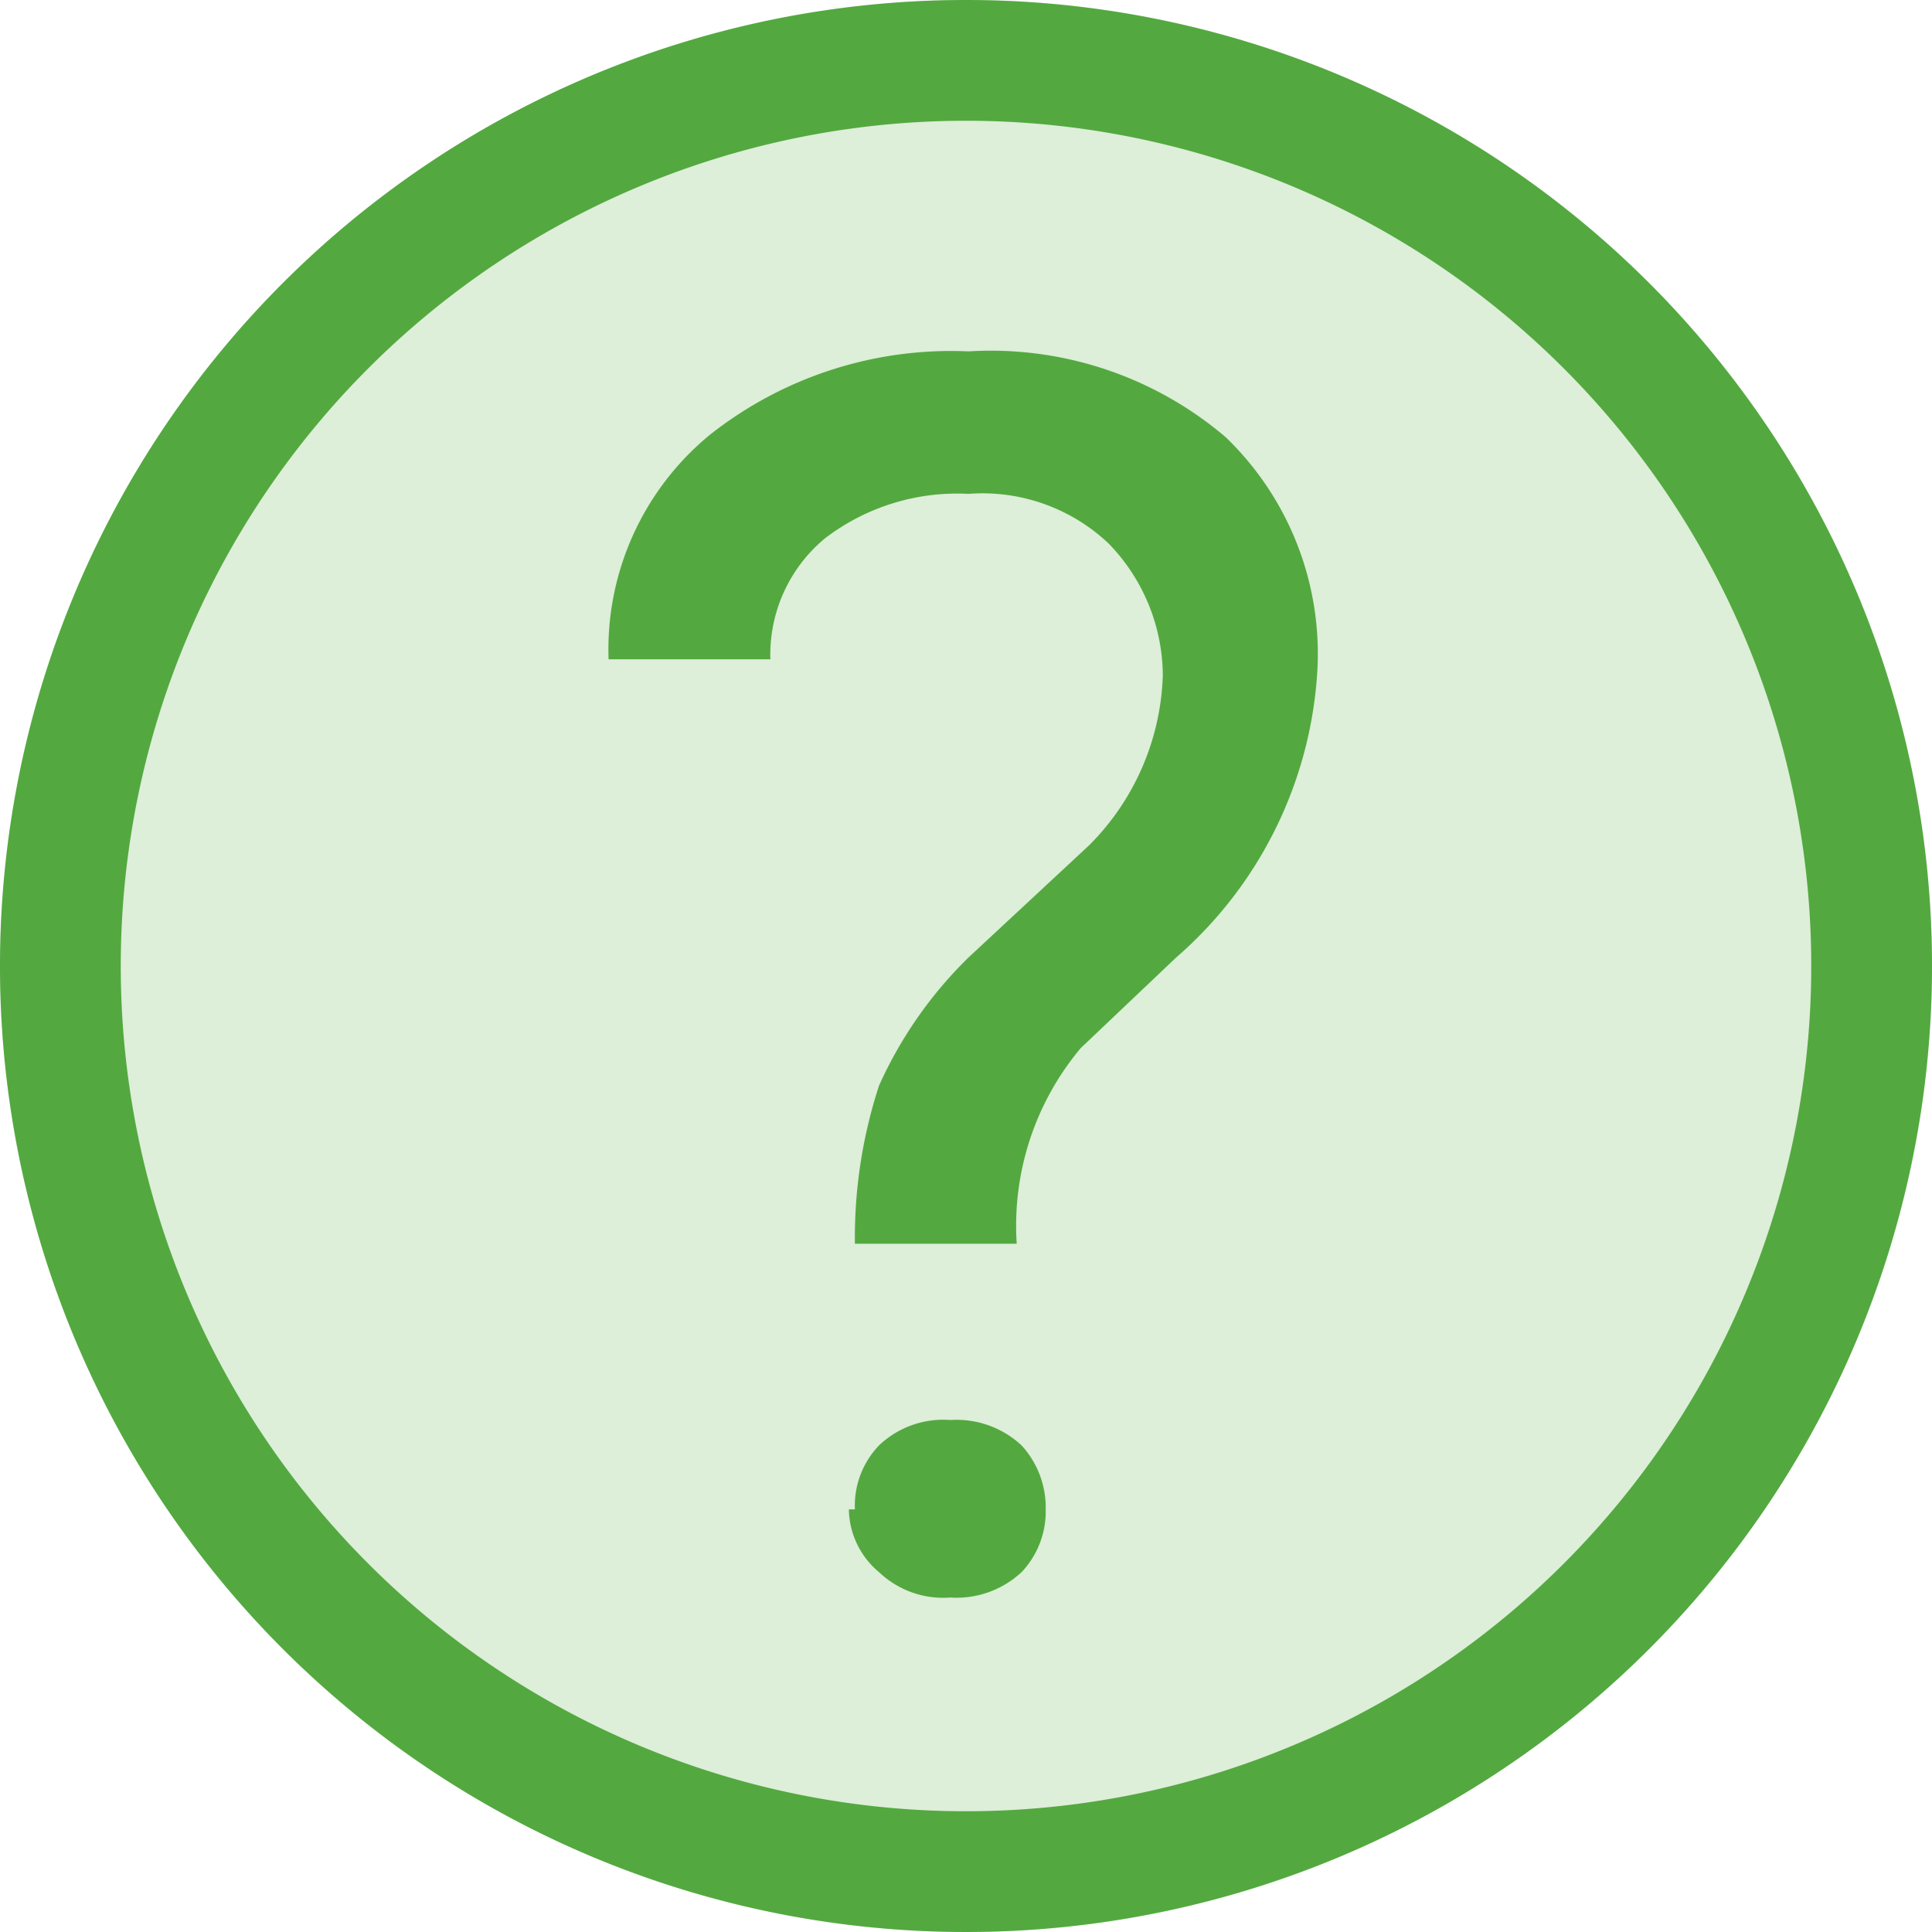 <svg xmlns="http://www.w3.org/2000/svg" width="16" height="16" viewBox="0 0 16 16"><g opacity="0.2"><path d="M8.5.5a8,8,0,1,0,8,8A8,8,0,0,0,8.5.5Z" transform="translate(-0.5 -0.5)" fill="#53a93f"/></g><path d="M8.5,1.5a7,7,0,1,1-7,7,7,7,0,0,1,7-7m0-1a8,8,0,1,0,8,8,8,8,0,0,0-8-8Z" transform="translate(-0.5 -0.5)" fill="#53a93f"/><path d="M7.58,10.8a4.05,4.05,0,0,1,.2-1.31,3.48,3.48,0,0,1,.74-1.06l1-.93a2.08,2.08,0,0,0,.61-1.41A1.58,1.58,0,0,0,9.68,5a1.52,1.52,0,0,0-1.16-.41,1.8,1.8,0,0,0-1.19.37,1.25,1.25,0,0,0-.45,1H5.54A2.3,2.3,0,0,1,6.38,4.1a3.22,3.22,0,0,1,2.14-.69,3,3,0,0,1,2.13.71,2.49,2.49,0,0,1,.76,1.93,3.41,3.41,0,0,1-1.17,2.38l-.79.75a2.29,2.29,0,0,0-.53,1.62Zm0,2.2a.72.72,0,0,1,.2-.53.77.77,0,0,1,.59-.21.79.79,0,0,1,.59.21.76.76,0,0,1,.2.53.73.73,0,0,1-.2.52.79.79,0,0,1-.59.21.77.77,0,0,1-.59-.21A.69.69,0,0,1,7.53,13Z" transform="translate(-0.5 -0.5)" fill="#53a93f"/></svg>